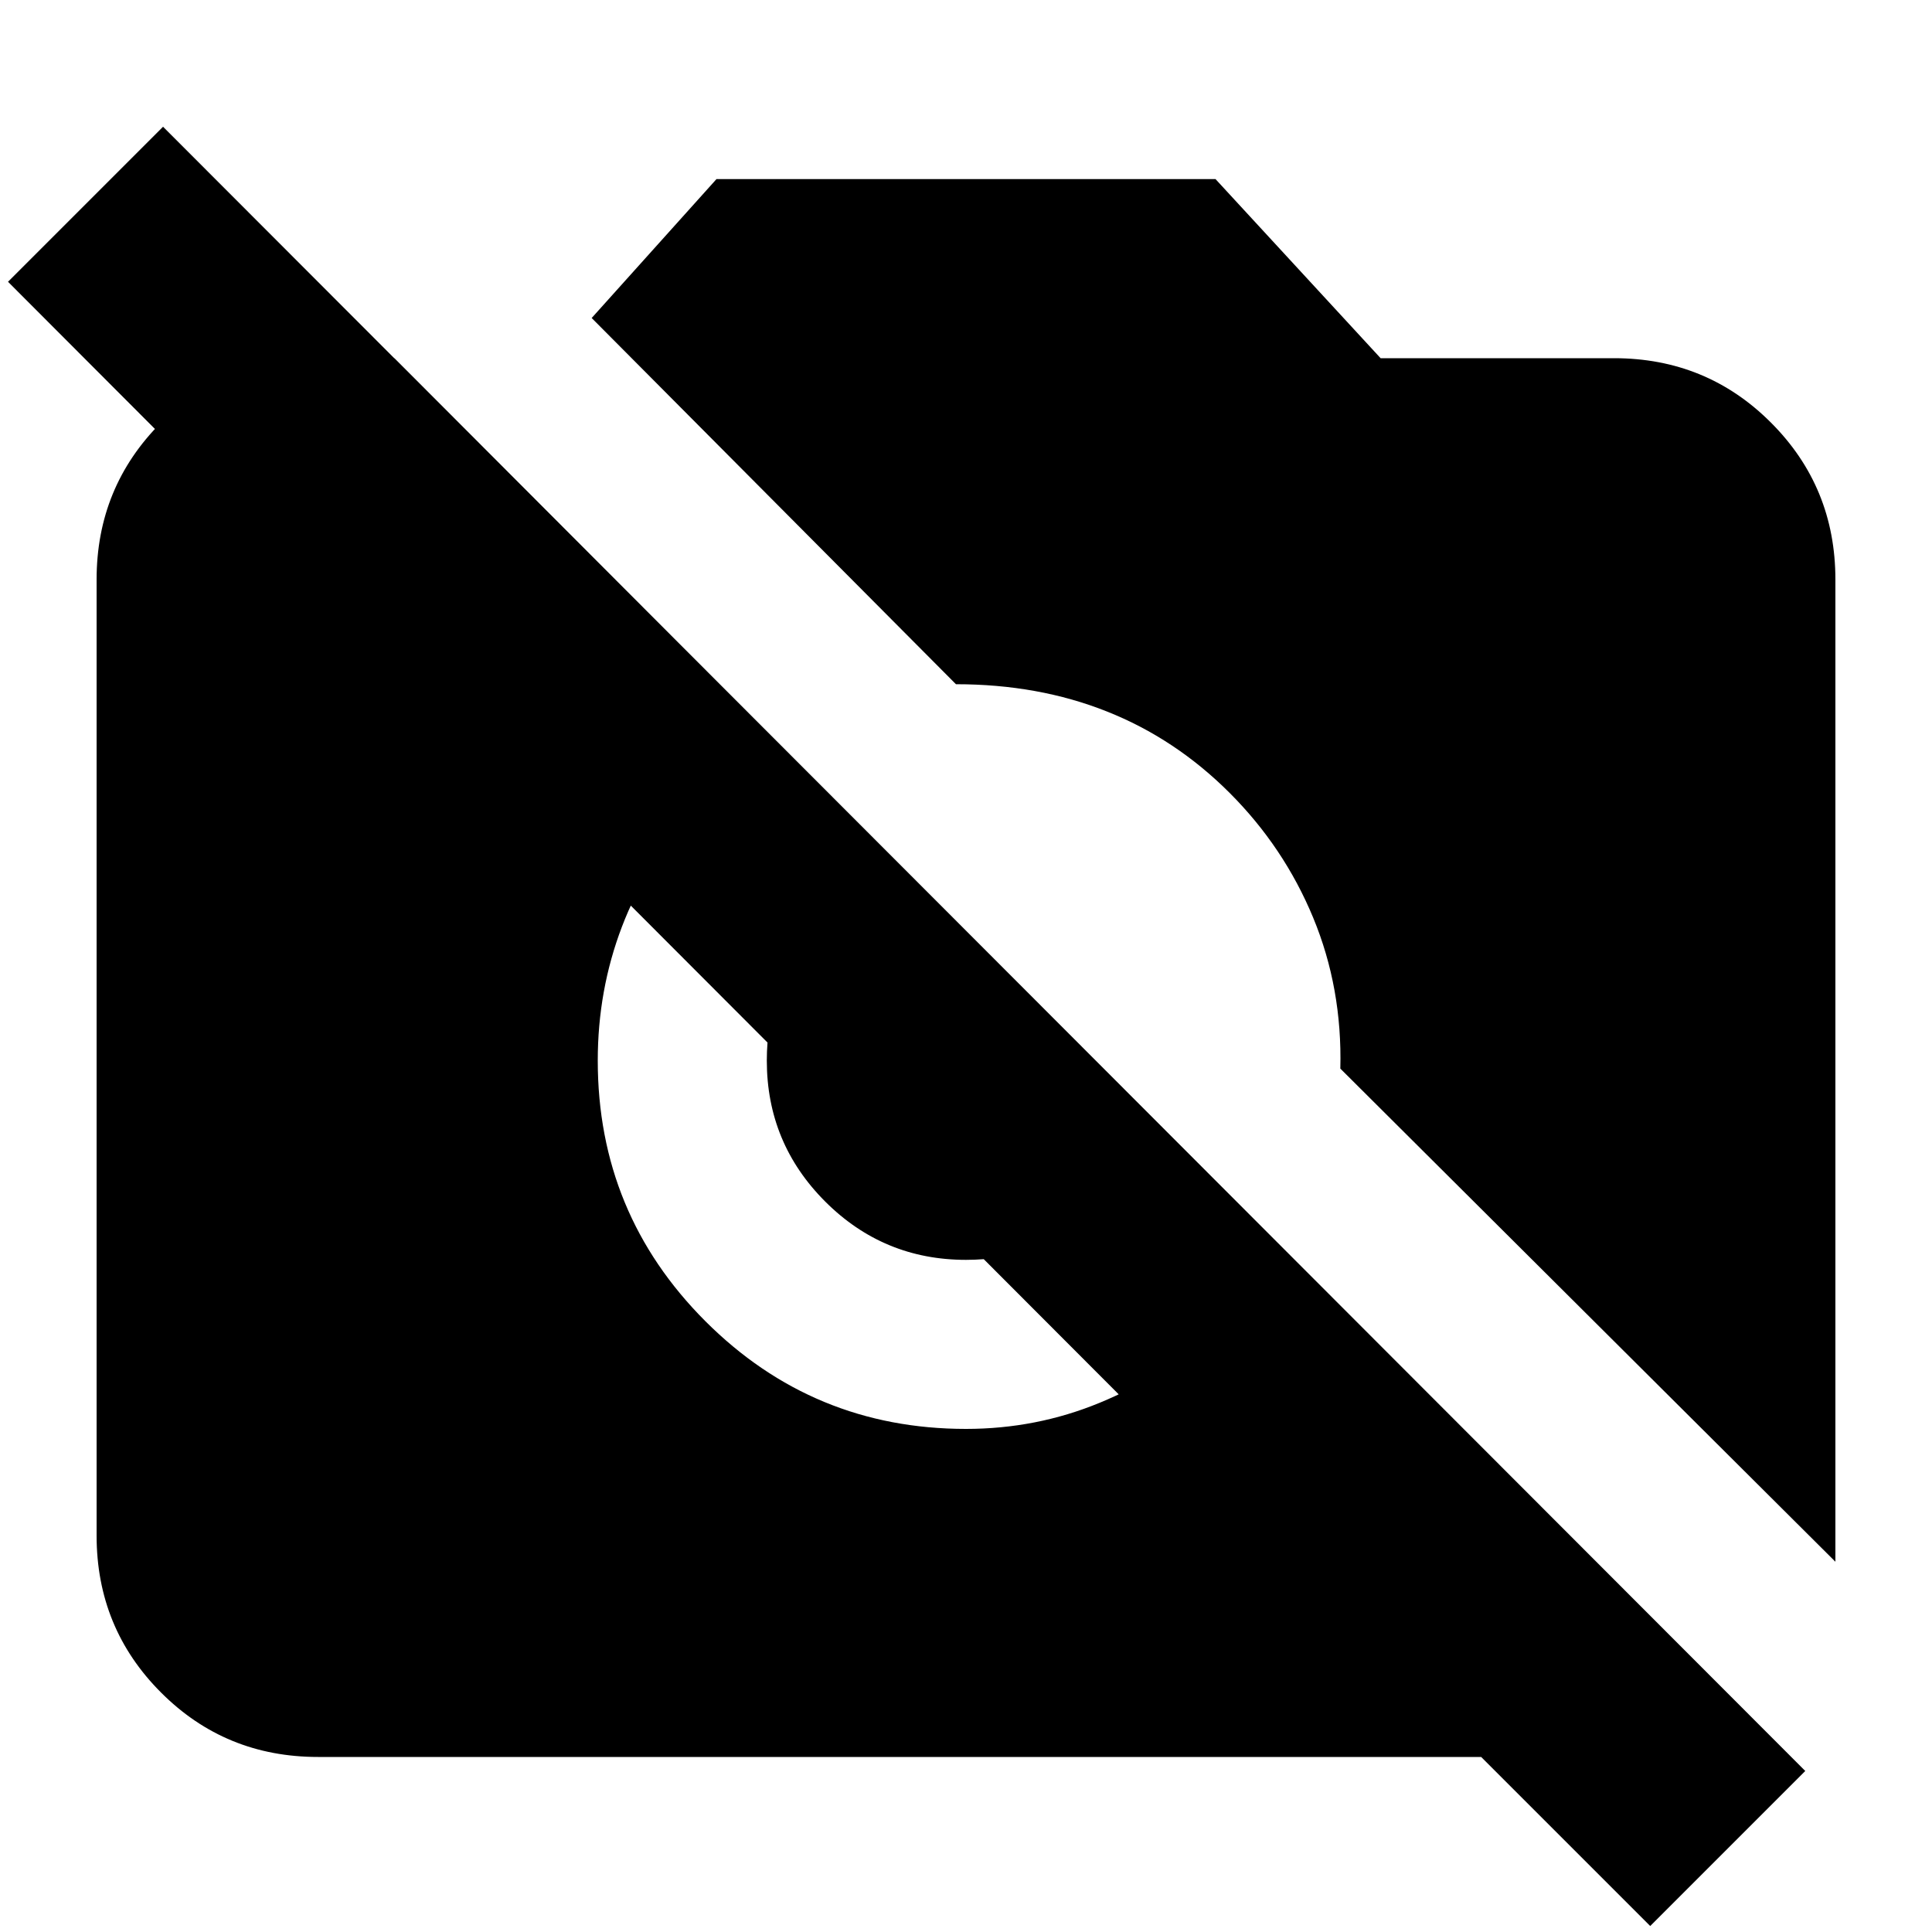 <svg xmlns="http://www.w3.org/2000/svg" height="20" width="20"><path d="m17.083 19.938-1.75-1.75H3.292q-.959 0-1.625-.667Q1 16.854 1 15.896V6q0-.958.667-1.625.666-.667 1.625-.667h.791l11.063 11.084h-3.208L.083 2.917l1.605-1.605 17 17.021ZM19 16.167l-5.125-5.105q.021-.833-.281-1.562-.302-.729-.865-1.292-.562-.562-1.271-.843-.708-.282-1.562-.282L6.125 3.292l1.292-1.438h5.166l1.709 1.854h2.416q.959 0 1.625.667Q19 5.042 19 6ZM7.188 8.396q-.5.542-.75 1.198-.25.656-.25 1.385 0 1.583 1.114 2.698Q8.417 14.792 10 14.792q.729 0 1.385-.271.657-.271 1.198-.75l-1.25-1.209q-.271.25-.614.365-.344.115-.719.115-.854 0-1.458-.604-.604-.605-.604-1.459 0-.375.114-.719.115-.343.365-.614Z"/></svg>